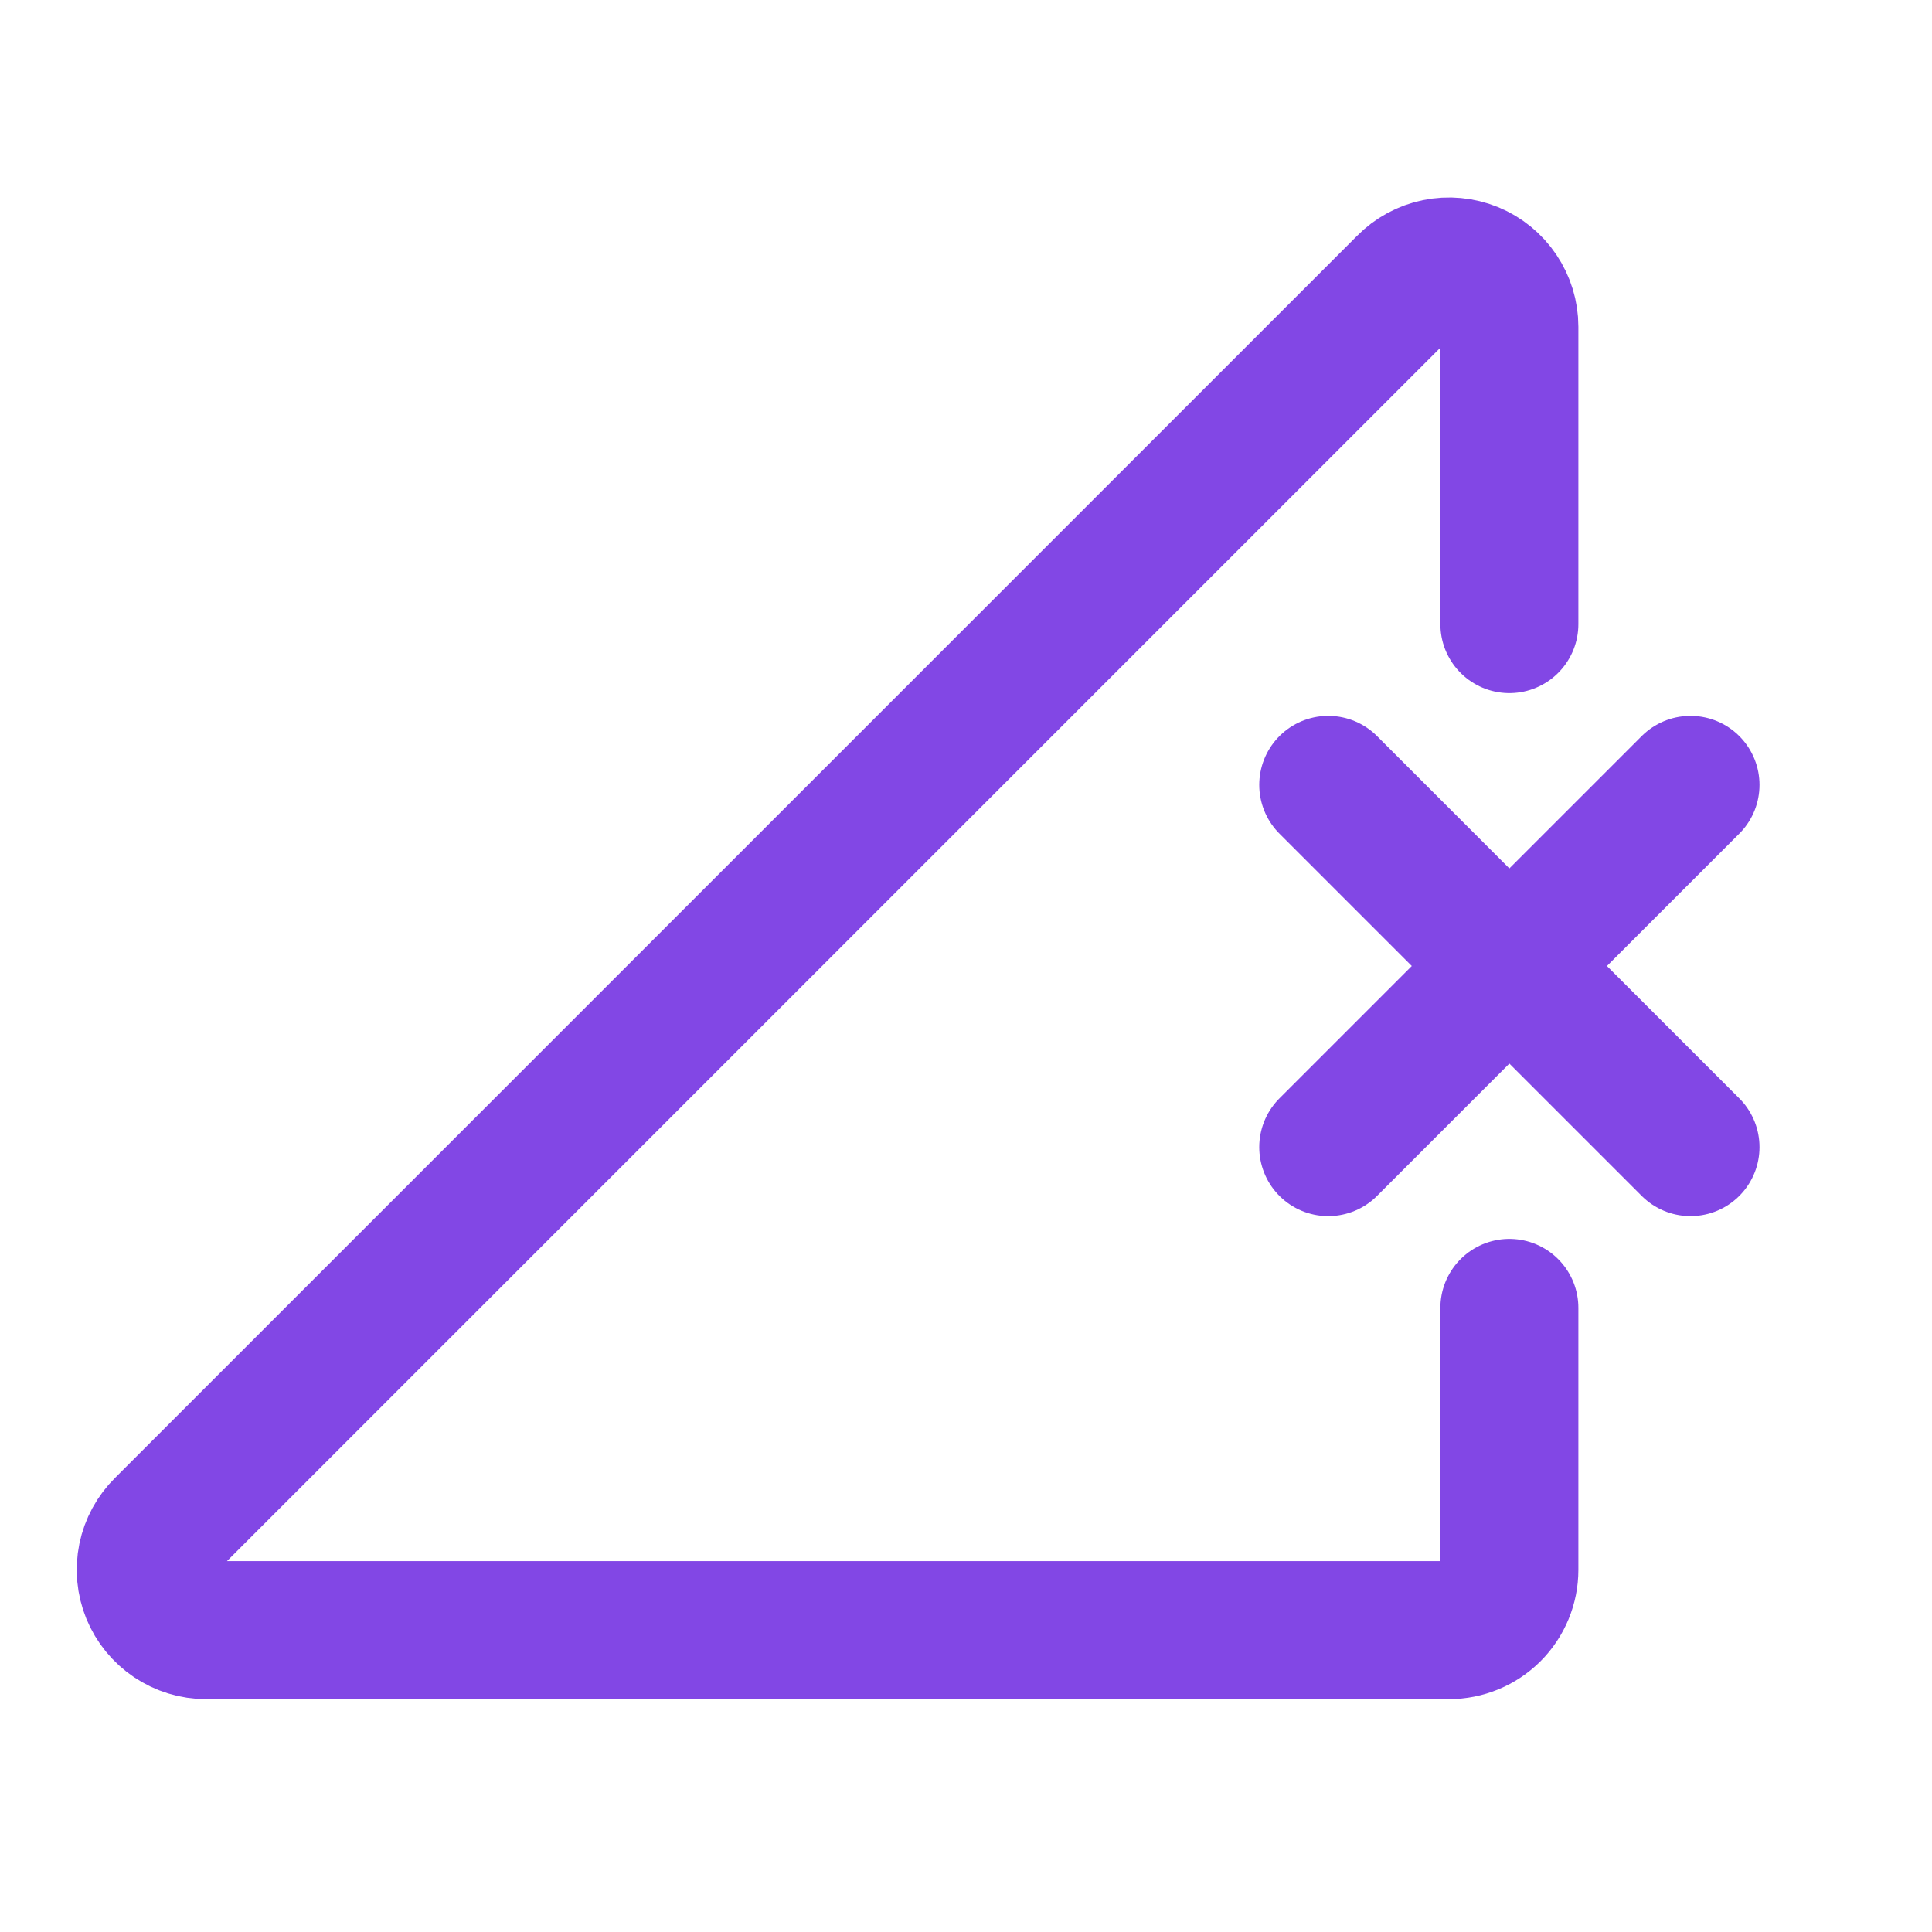 <svg width="28" height="28" viewBox="0 0 28 28" fill="none" xmlns="http://www.w3.org/2000/svg">
<path d="M24.5 11.375L19.25 16.625" stroke="#8247E5" stroke-width="2" stroke-linecap="round" stroke-linejoin="round"/>
<path d="M24.5 16.625L19.25 11.375" stroke="#8247E5" stroke-width="2" stroke-linecap="round" stroke-linejoin="round"/>
<path d="M21.875 18.955V22.75C21.875 22.982 21.783 23.205 21.619 23.369C21.454 23.533 21.232 23.625 21 23.625H2.986C2.812 23.625 2.643 23.573 2.499 23.476C2.355 23.379 2.243 23.242 2.177 23.081C2.112 22.921 2.095 22.744 2.13 22.574C2.165 22.404 2.25 22.248 2.373 22.127L20.377 4.123C20.498 4 20.654 3.915 20.824 3.88C20.994 3.845 21.17 3.862 21.331 3.927C21.492 3.993 21.629 4.105 21.726 4.249C21.823 4.393 21.875 4.562 21.875 4.736V9.045" stroke="#8247E5" stroke-width="2" stroke-linecap="round" stroke-linejoin="round"/>
</svg>
